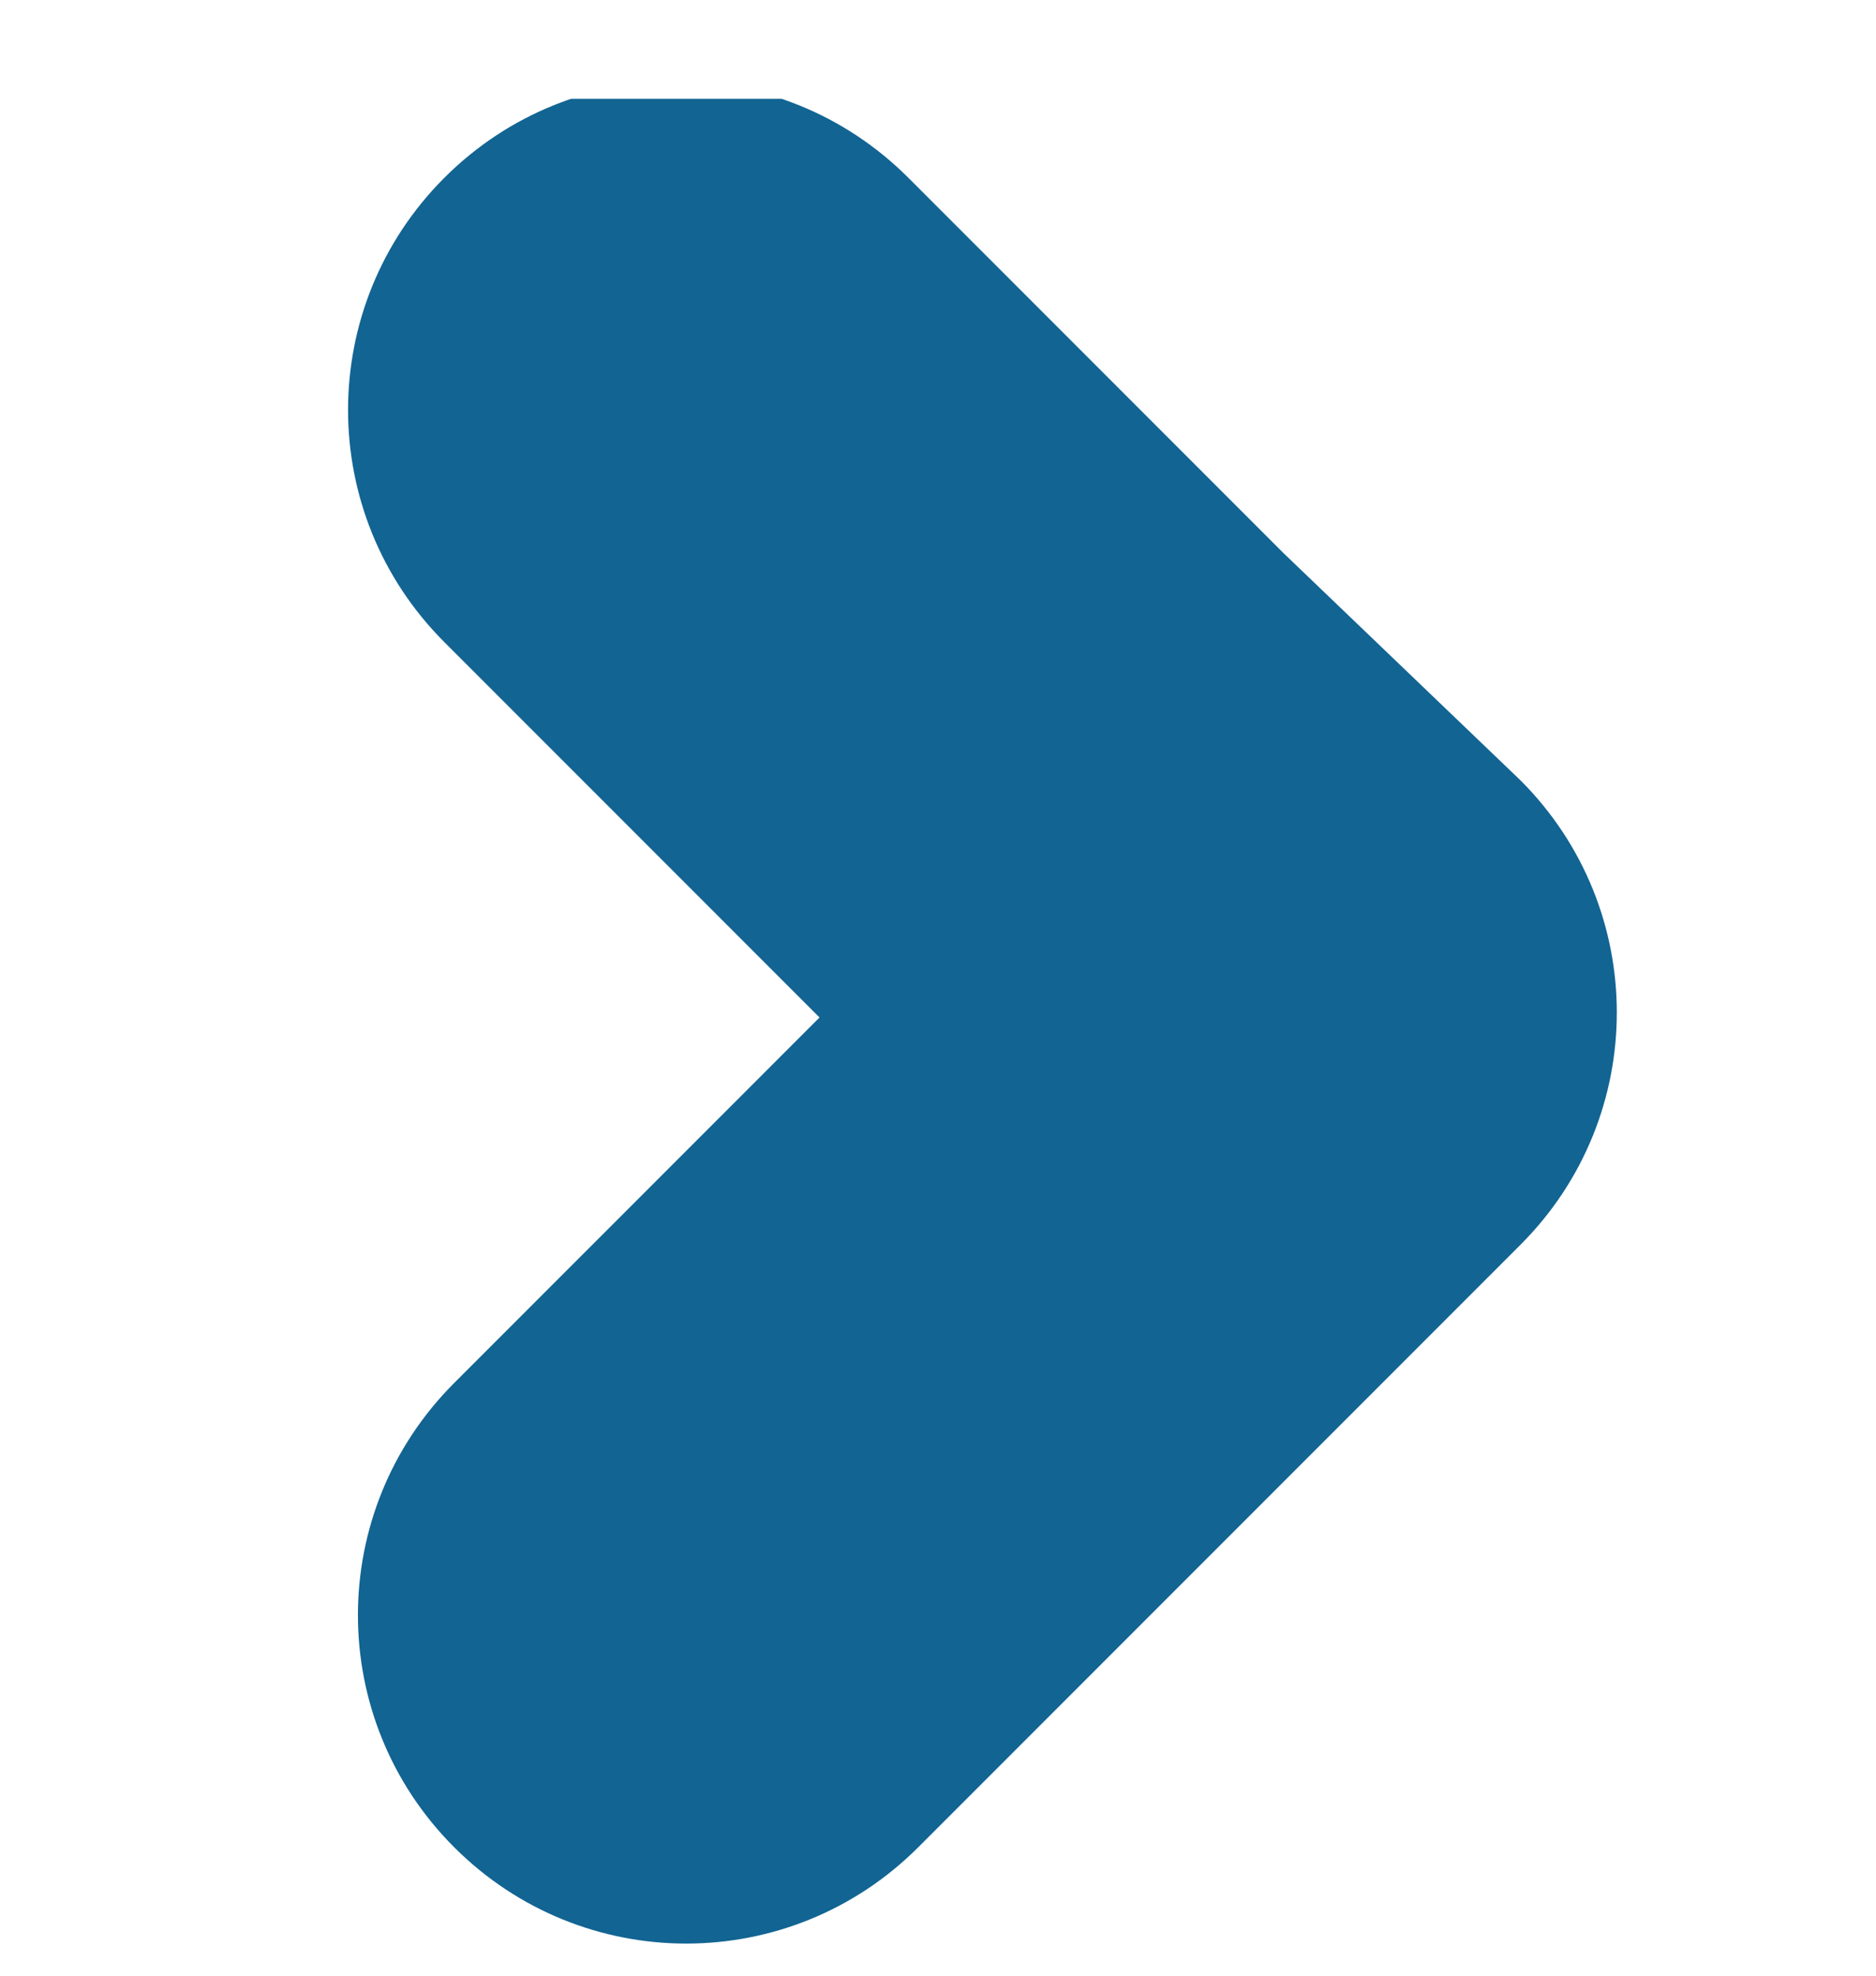 <?xml version="1.0" encoding="utf-8"?>
<!-- Generator: Adobe Illustrator 27.4.1, SVG Export Plug-In . SVG Version: 6.00 Build 0)  -->
<svg version="1.1" id="Layer_1" xmlns="http://www.w3.org/2000/svg" xmlns:xlink="http://www.w3.org/1999/xlink" x="0px" y="0px"
	 viewBox="0 0 19 20" style="enable-background:new 0 0 19 20;" xml:space="preserve">
<style type="text/css">
	.st0{clip-path:url(#SVGID_00000058558837515182252930000017454245847409868949_);}
	.st1{fill:#126493;}
</style>
<g id="Group_6521" transform="translate(-0.219 -0.281)">
	<g>
		<defs>
			<rect id="SVGID_1_" x="0.2" y="1" width="19" height="19"/>
		</defs>
		<clipPath id="SVGID_00000065071928167062956460000017710986195376415404_">
			<use xlink:href="#SVGID_1_"  style="overflow:visible;"/>
		</clipPath>
		
			<g id="Group_317" transform="translate(0.219 0.281)" style="clip-path:url(#SVGID_00000065071928167062956460000017710986195376415404_);">
			<path id="Path_266" class="st1" d="M9.2,1.8c-1.3-1.3-3.4-1.3-4.7,0c-1.3,1.3-1.3,3.4,0,4.7l3.8,3.8L4.6,14
				c-1.3,1.3-1.3,3.4,0,4.7s3.4,1.3,4.7,0l0,0l0,0l3.7-3.7l2.4-2.4l0,0c1.3-1.3,1.3-3.4,0-4.7L13,5.6L9.2,1.8z"/>
		</g>
	</g>
</g>
</svg>

